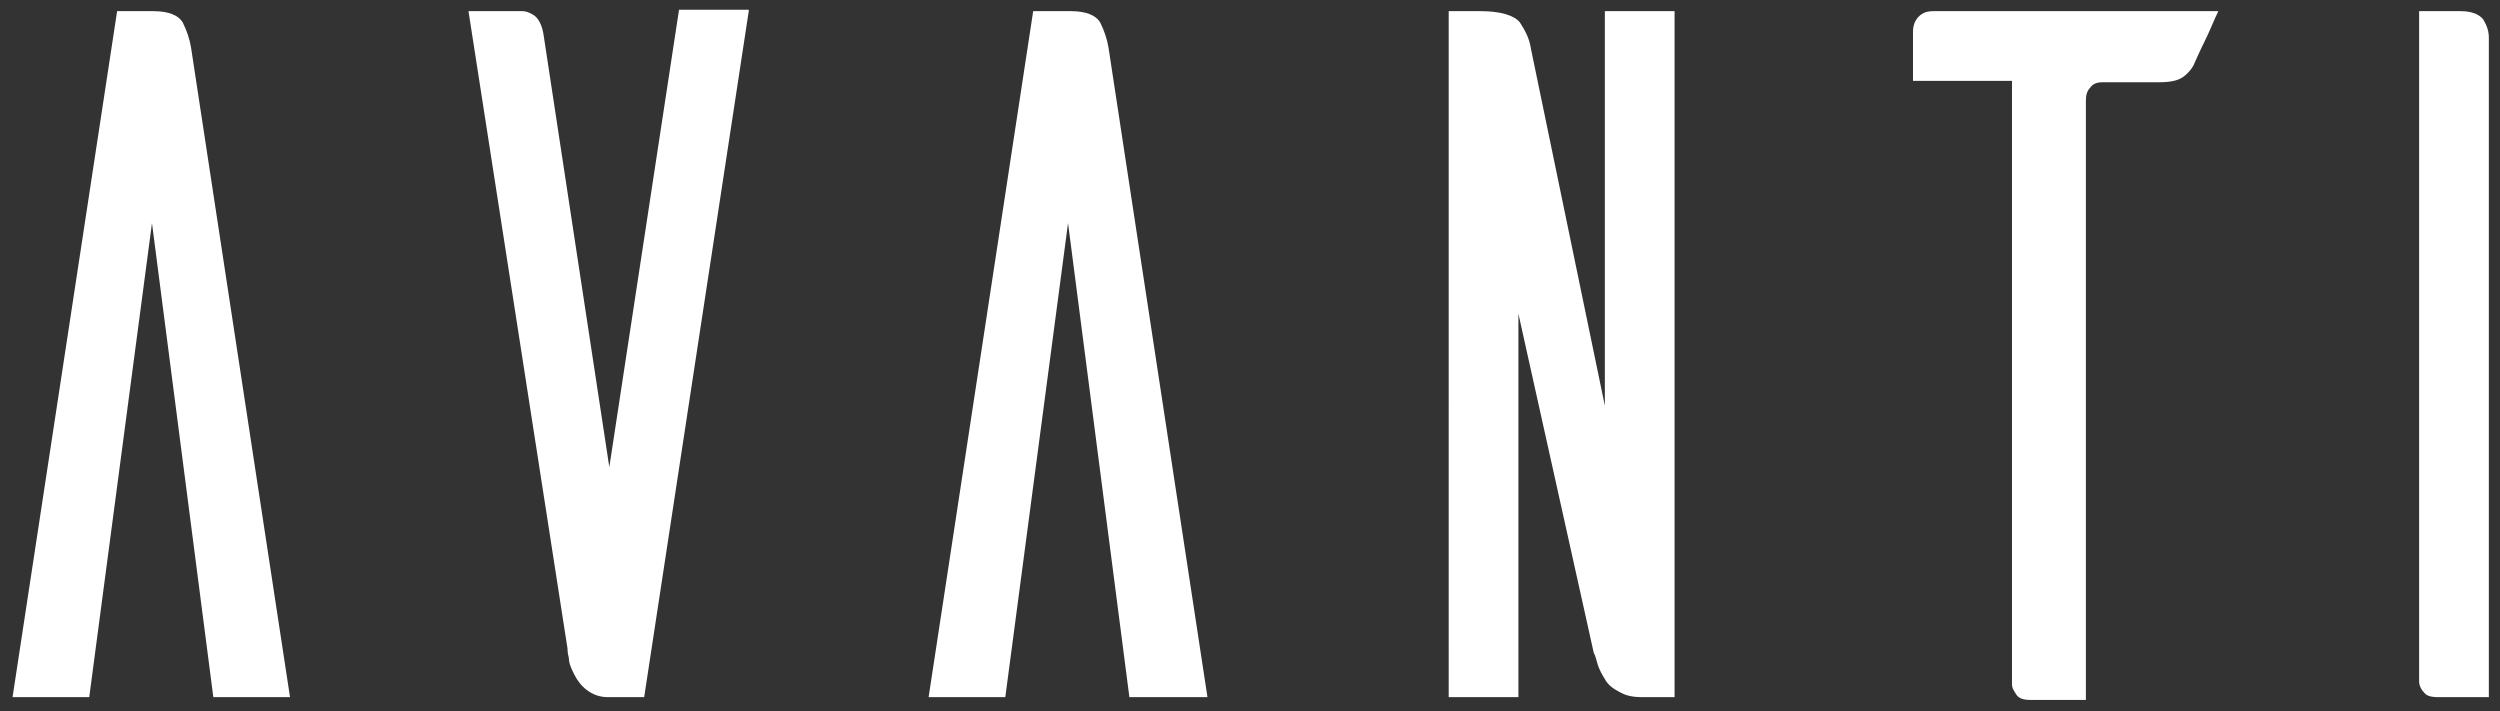 <?xml version="1.0" encoding="utf-8"?>
<!-- Generator: Adobe Illustrator 19.1.1, SVG Export Plug-In . SVG Version: 6.00 Build 0)  -->
<svg version="1.1" id="Layer_1" xmlns="http://www.w3.org/2000/svg" xmlns:xlink="http://www.w3.org/1999/xlink" x="0px" y="0px"
	 viewBox="0 0 179.3 51" style="enable-background:new 0 0 179.3 51;" xml:space="preserve">
<rect x="0" y="0" width="179.3" height="51" fill="#333333" stroke="none"/>
<style type="text/css">
	.st0{fill:#FFFFFF;}
</style>
<g>
	<path class="st0" d="M20.8,50h-5.5l-4.4-34L6.4,50H0.9L8.4,0.8H11c1.1,0,1.8,0.3,2.1,0.8c0.3,0.6,0.5,1.2,0.6,1.8L20.8,50z"/>
	<path class="st0" d="M53.7,0.8L46.2,50H44h-0.4c-0.6,0-1.1-0.2-1.5-0.5c-0.4-0.3-0.7-0.7-0.9-1.1c-0.2-0.4-0.4-0.8-0.4-1.2
		c-0.1-0.4-0.1-0.6-0.1-0.7L33.6,0.8h3.9c0.2,0,0.5,0.1,0.8,0.3c0.3,0.2,0.6,0.7,0.7,1.5l4.7,30.9l5-32.8H53.7z"/>
	<path class="st0" d="M86.6,50H81l-4.4-34l-4.5,34h-5.5l7.5-49.2h2.7c1.1,0,1.8,0.3,2.1,0.8c0.3,0.6,0.5,1.2,0.6,1.8L86.6,50z"/>
	<path class="st0" d="M120.1,0.8V50h-2.3c-0.7,0-1.2-0.1-1.7-0.4c-0.4-0.2-0.8-0.5-1-0.9c-0.2-0.3-0.4-0.7-0.5-1
		c-0.1-0.4-0.2-0.7-0.3-0.9l-5.4-24.3V50h-5V0.8h2.3c1.4,0,2.4,0.3,2.8,0.8c0.4,0.6,0.7,1.2,0.8,1.9l5.3,25.6V0.8H120.1z"/>
	<path class="st0" d="M159.1,0.8c-0.3,0.6-0.6,1.4-1,2.2c-0.4,0.8-0.6,1.3-0.7,1.5c-0.1,0.3-0.4,0.7-0.8,1c-0.4,0.3-1,0.4-1.8,0.4
		h-4c-0.4,0-0.7,0.1-0.9,0.4c-0.2,0.2-0.3,0.5-0.3,0.9v43h-3.9c-0.6,0-0.9-0.1-1.1-0.4s-0.3-0.5-0.3-0.7V5.8h-7.1V2.3
		c0-0.4,0.1-0.8,0.4-1.1c0.3-0.3,0.6-0.4,1.1-0.4H159.1z"/>
	<path class="st0" d="M178.1,1.4c0.3,0.5,0.4,0.9,0.4,1.3V50h-3.6c-0.6,0-0.9-0.1-1.1-0.4c-0.2-0.2-0.3-0.5-0.3-0.7V0.8h3
		C177.2,0.8,177.8,1,178.1,1.4z"/>
</g>
</svg>
